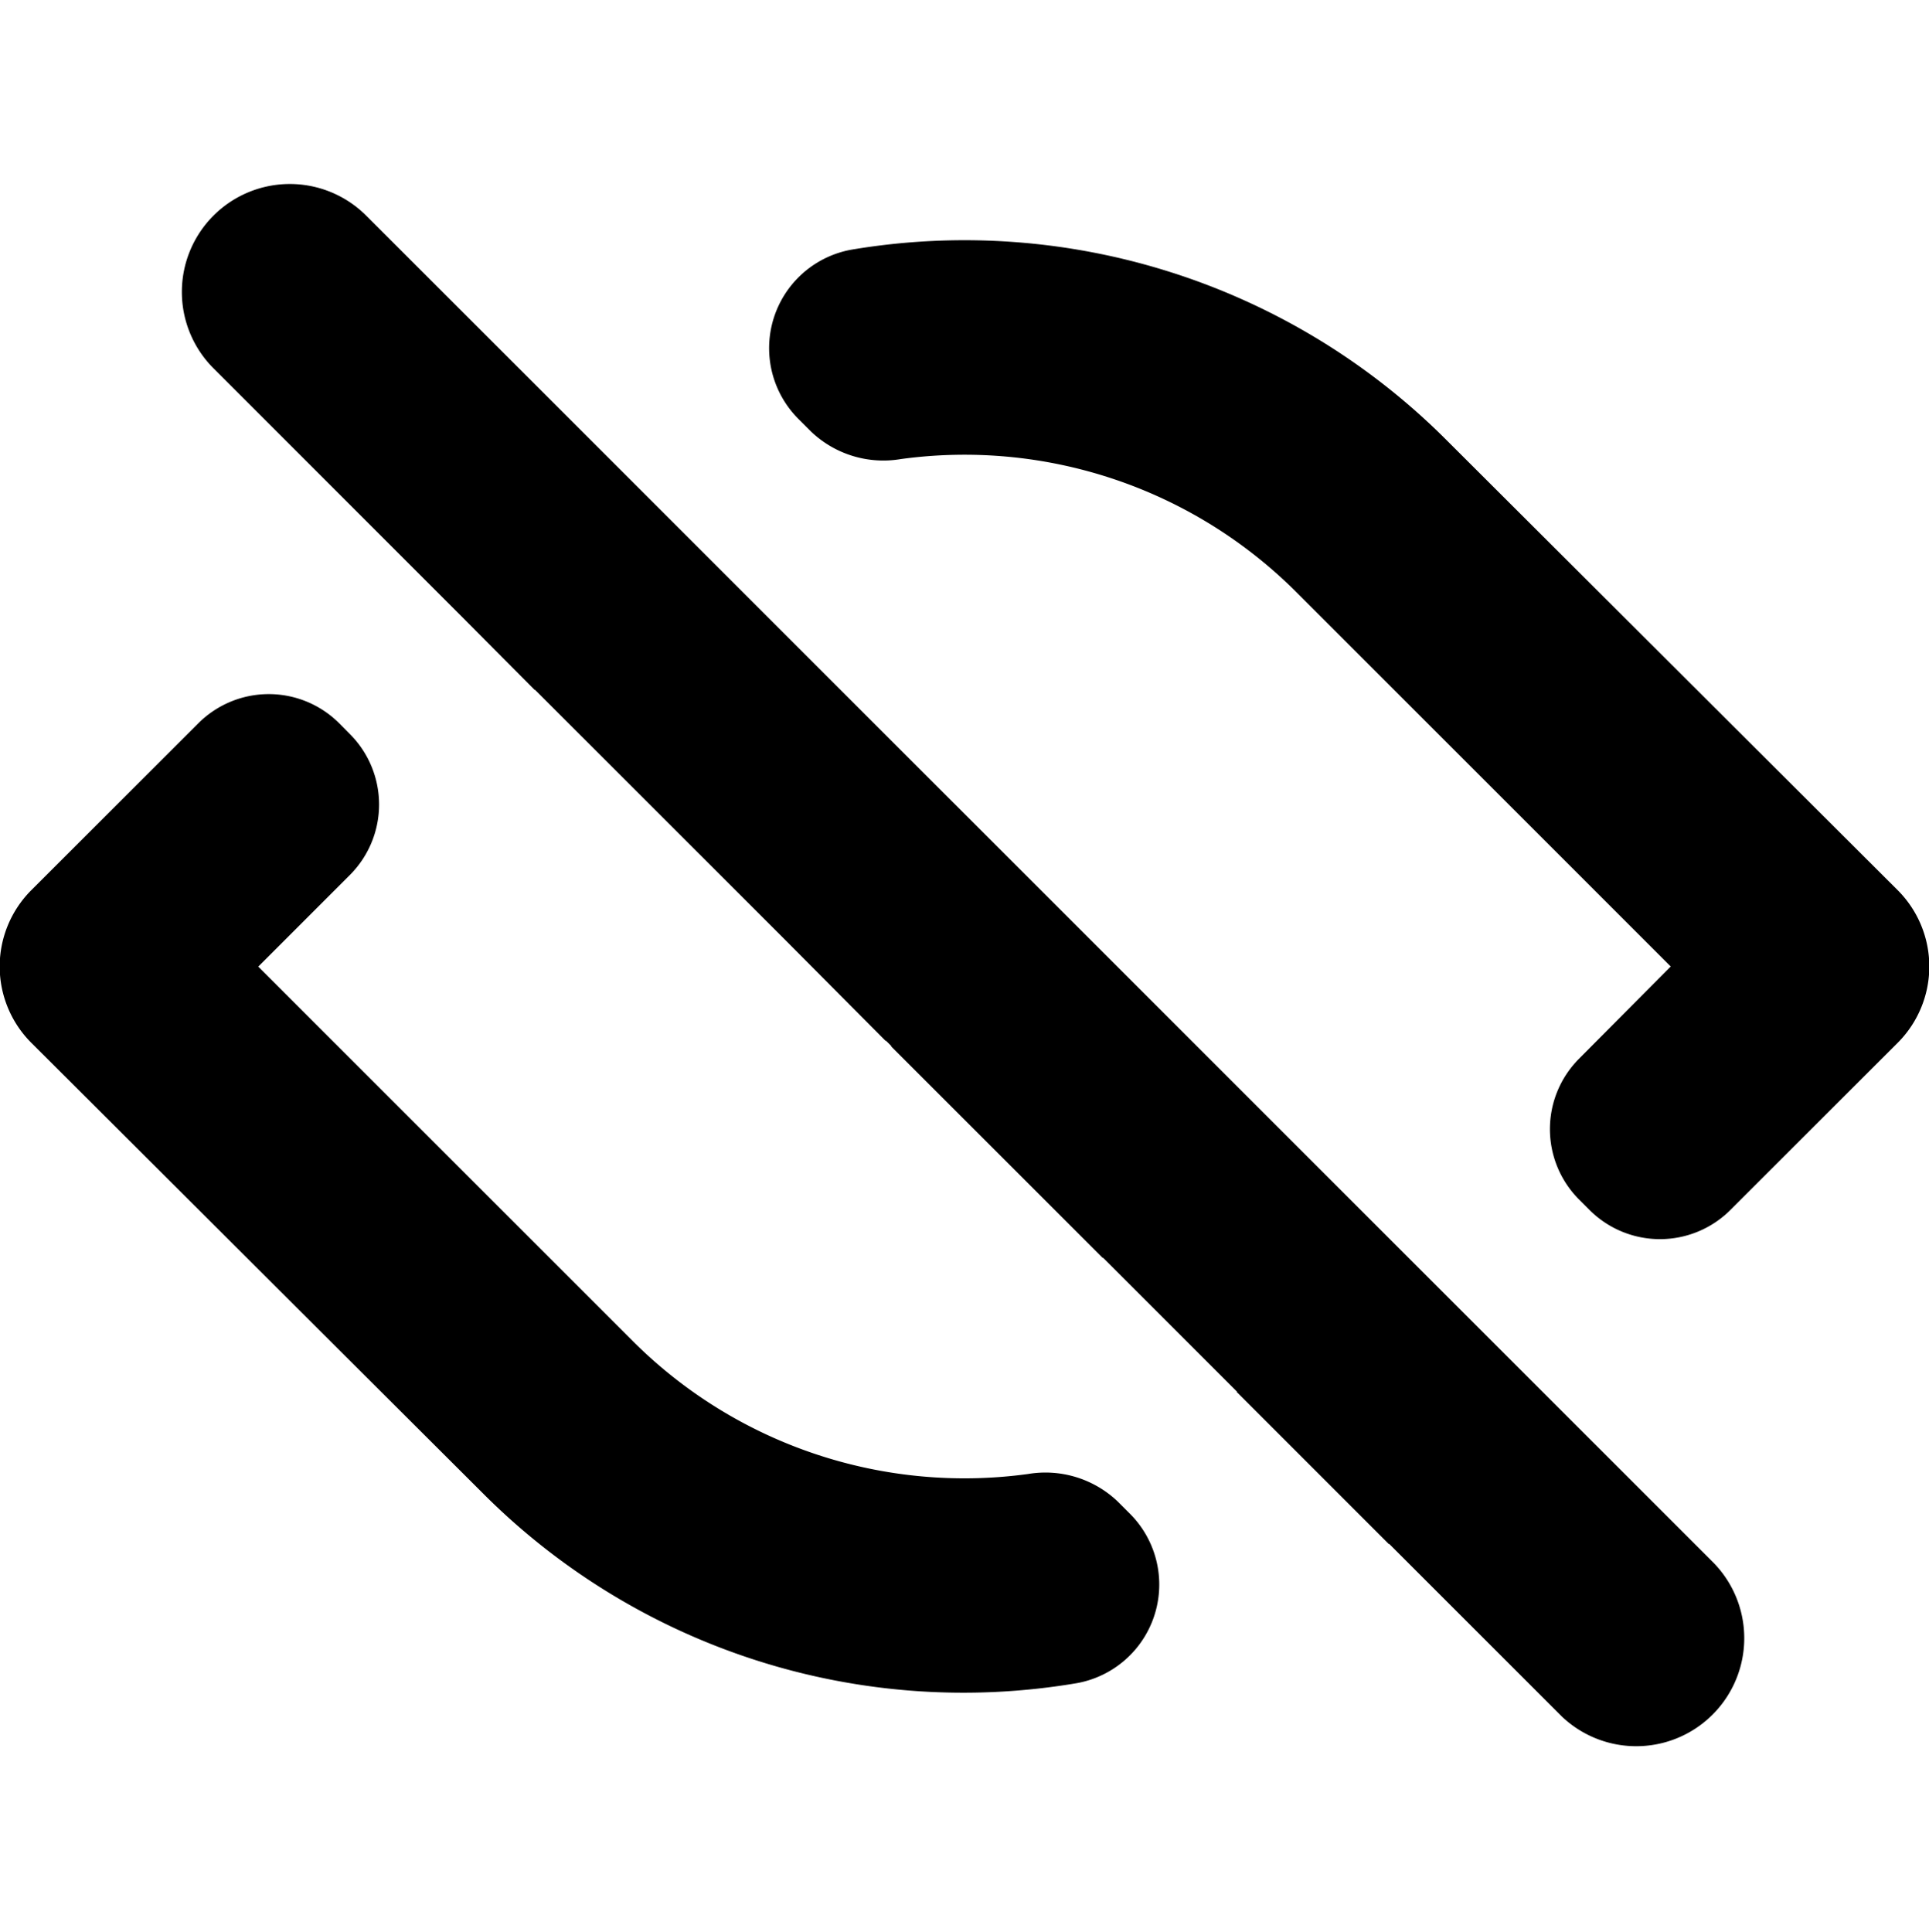 <svg xmlns="http://www.w3.org/2000/svg" width="18" height="18.031" viewBox="0 0 18 18.031">
  <g>
    <path d="M10.43,14.012a.977.977,0,0,0-.838-.257,4.379,4.379,0,0,1-3.682-1.235l-3.5-3.5.855-.855A.93.93,0,0,0,3.267,6.852l-.099-.1a.93.93,0,0,0-1.318-.002L.29,8.309A1.007,1.007,0,0,0,.291,9.73L4.5,13.929a6.332,6.332,0,0,0,5.552,1.777.935.935,0,0,0,.494-1.578Z"/>
    <path d="M17.709,8.308,13.5,4.109a6.356,6.356,0,0,0-5.556-1.779A.934.934,0,0,0,7.452,3.911L7.57,4.029a.977.977,0,0,0,.836.255,4.379,4.379,0,0,1,3.684,1.235l3.5,3.5-.857.862a.93.93,0,0,0,.002,1.313l.097.097a.93.93,0,0,0,1.315,0L17.71,9.729A1.007,1.007,0,0,0,17.709,8.308Z"/>
    <path d="M3.417,2.012a1.008,1.008,0,0,0-1.425,0V2.012a1.008,1.008,0,0,0,0,1.425L4.302,5.747,4.99,6.439l.002-.002L7.309,8.753l.961.966-.008-.013.061.061L8.31,9.759l1.98,1.98.003-.002L11.543,12.987l-.003.002,1.42,1.42.003-.002,1.612,1.612A1.008,1.008,0,0,0,16,14.594Z"/>
  </g>
</svg>
